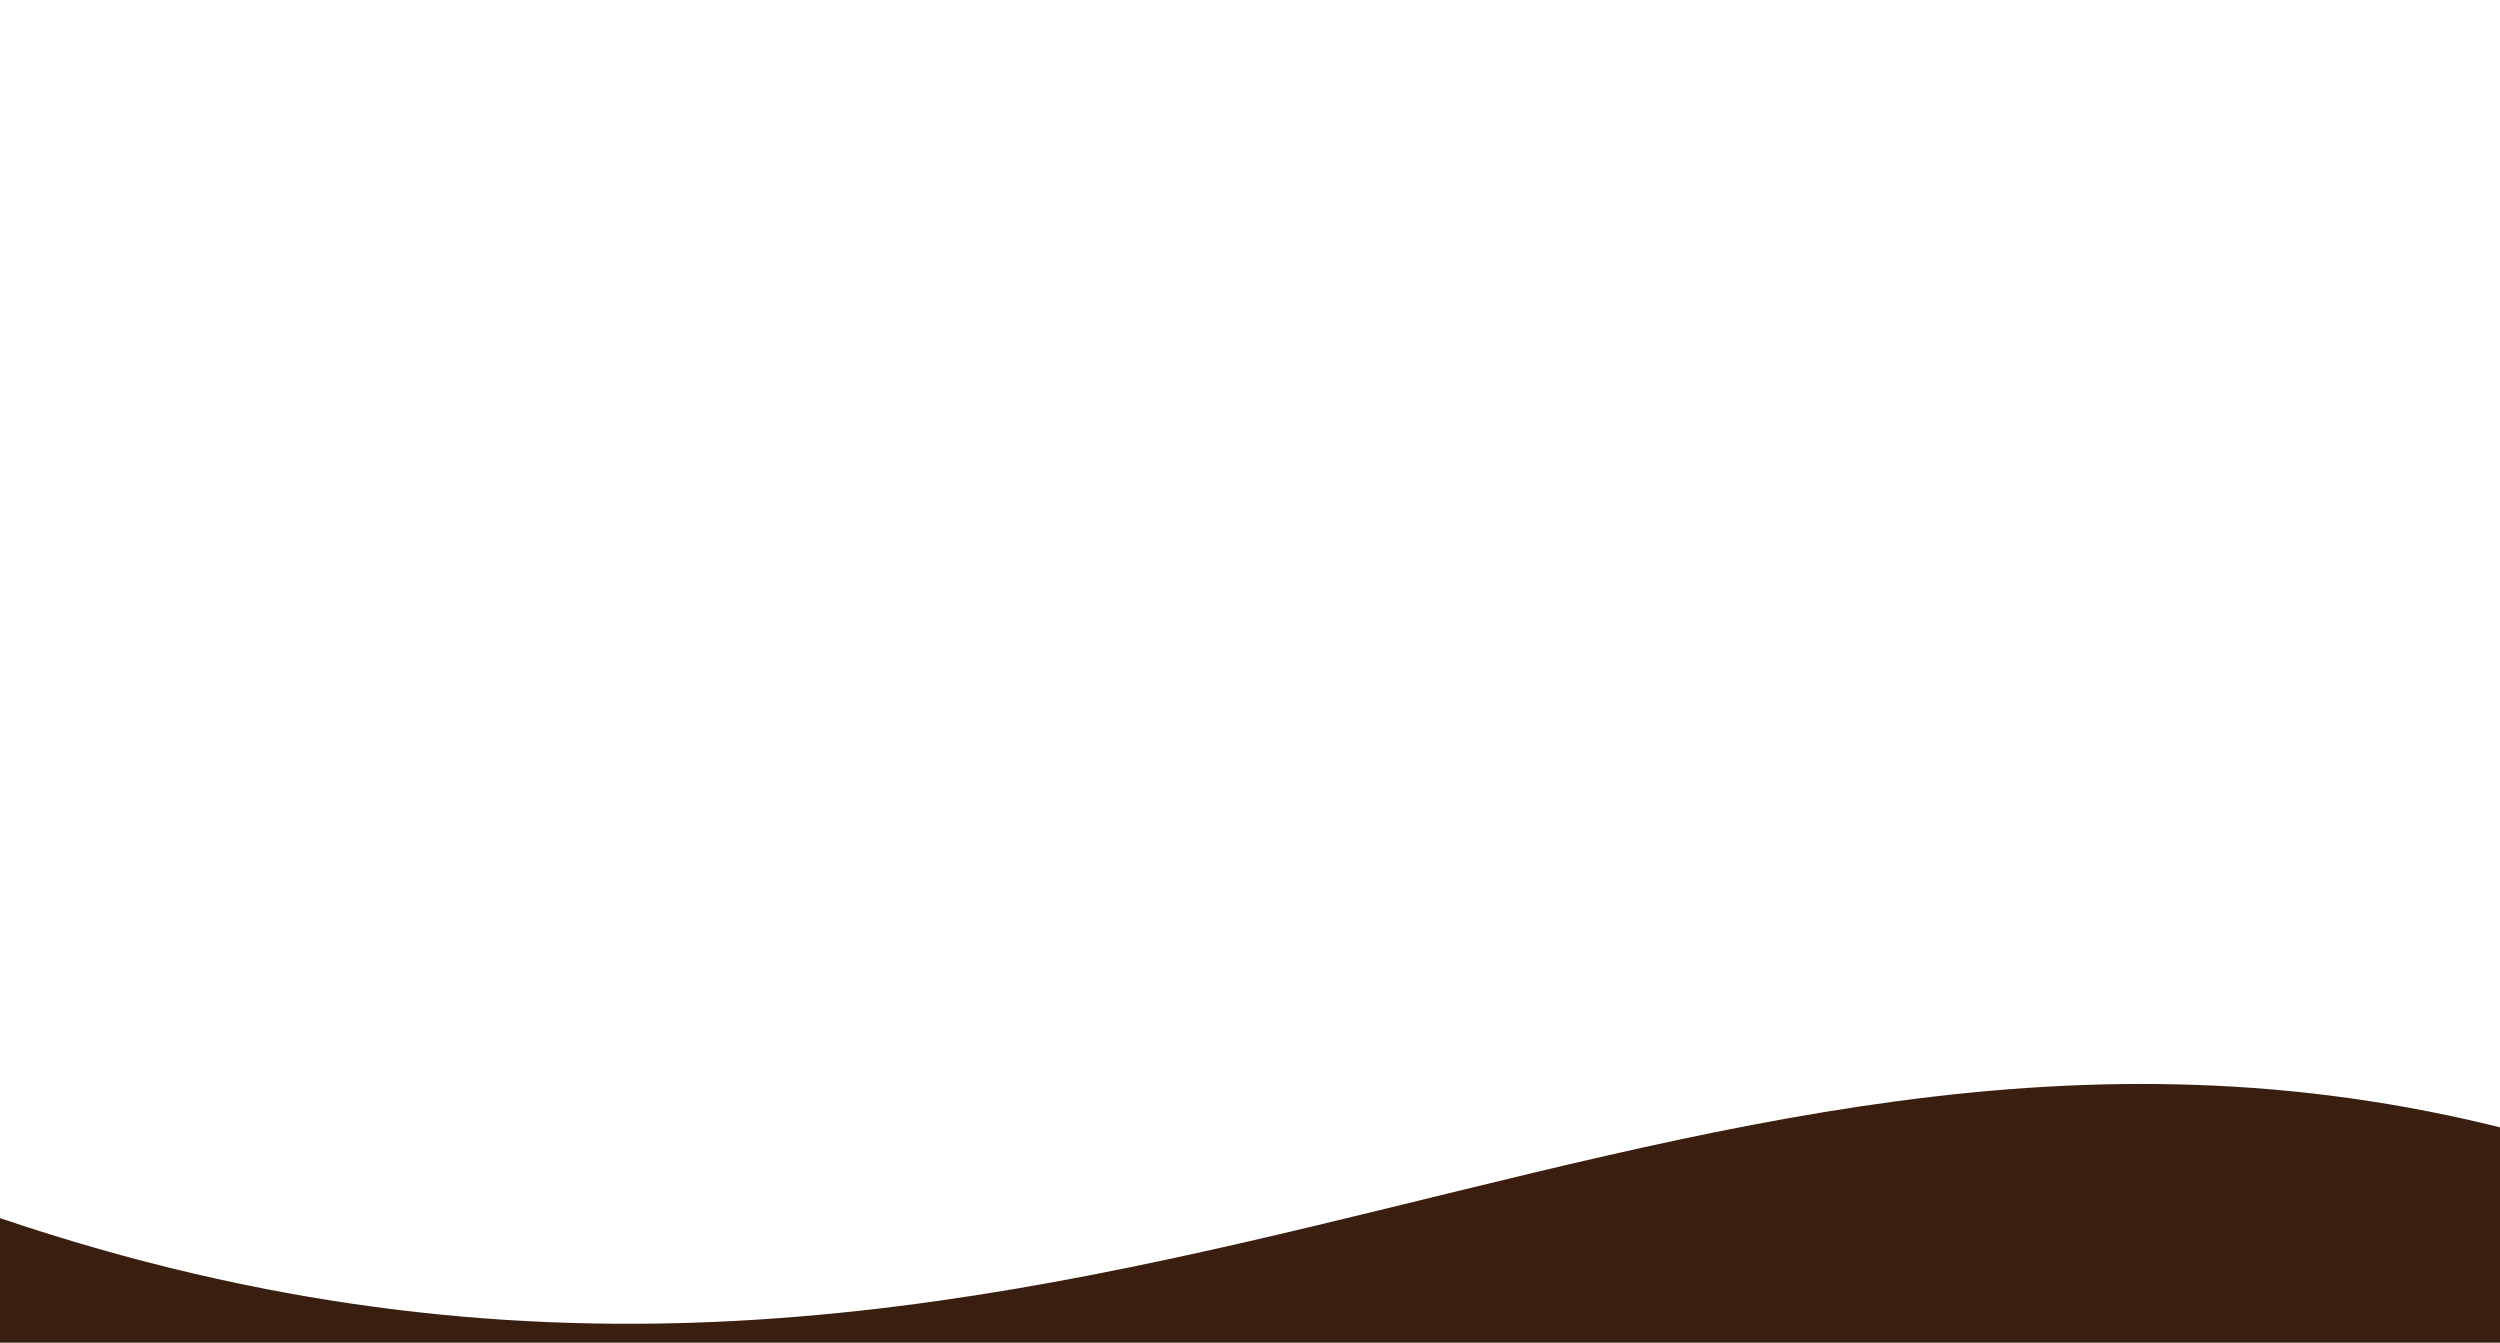 <?xml version="1.0" encoding="utf-8"?>
<!-- Generator: Adobe Illustrator 19.2.0, SVG Export Plug-In . SVG Version: 6.00 Build 0)  -->
<svg version="1.1" id="Layer_1" xmlns="http://www.w3.org/2000/svg" xmlns:xlink="http://www.w3.org/1999/xlink" x="0px" y="0px"
	 viewBox="0 0 1430 768" style="enable-background:new 0 0 1430 768;" xml:space="preserve">
<style type="text/css">
	.st0{clip-path:url(#SVGID_2_);}
	.st1{fill:#3A1F11;}
</style>
<g>
	<defs>
		<rect id="SVGID_1_" x="-5" y="-976" width="1440" height="9407"/>
	</defs>
	<clipPath id="SVGID_2_">
		<use xlink:href="#SVGID_1_"  style="overflow:visible;"/>
	</clipPath>
	<g class="st0">
		<path id="Shape_22_copy_3" class="st1" d="M1435,646.1C941.3,520,590.2,903.7-13,692.3c0-150.5,0,75.7,0,75.7h1448V646.1z"/>
	</g>
</g>
</svg>
